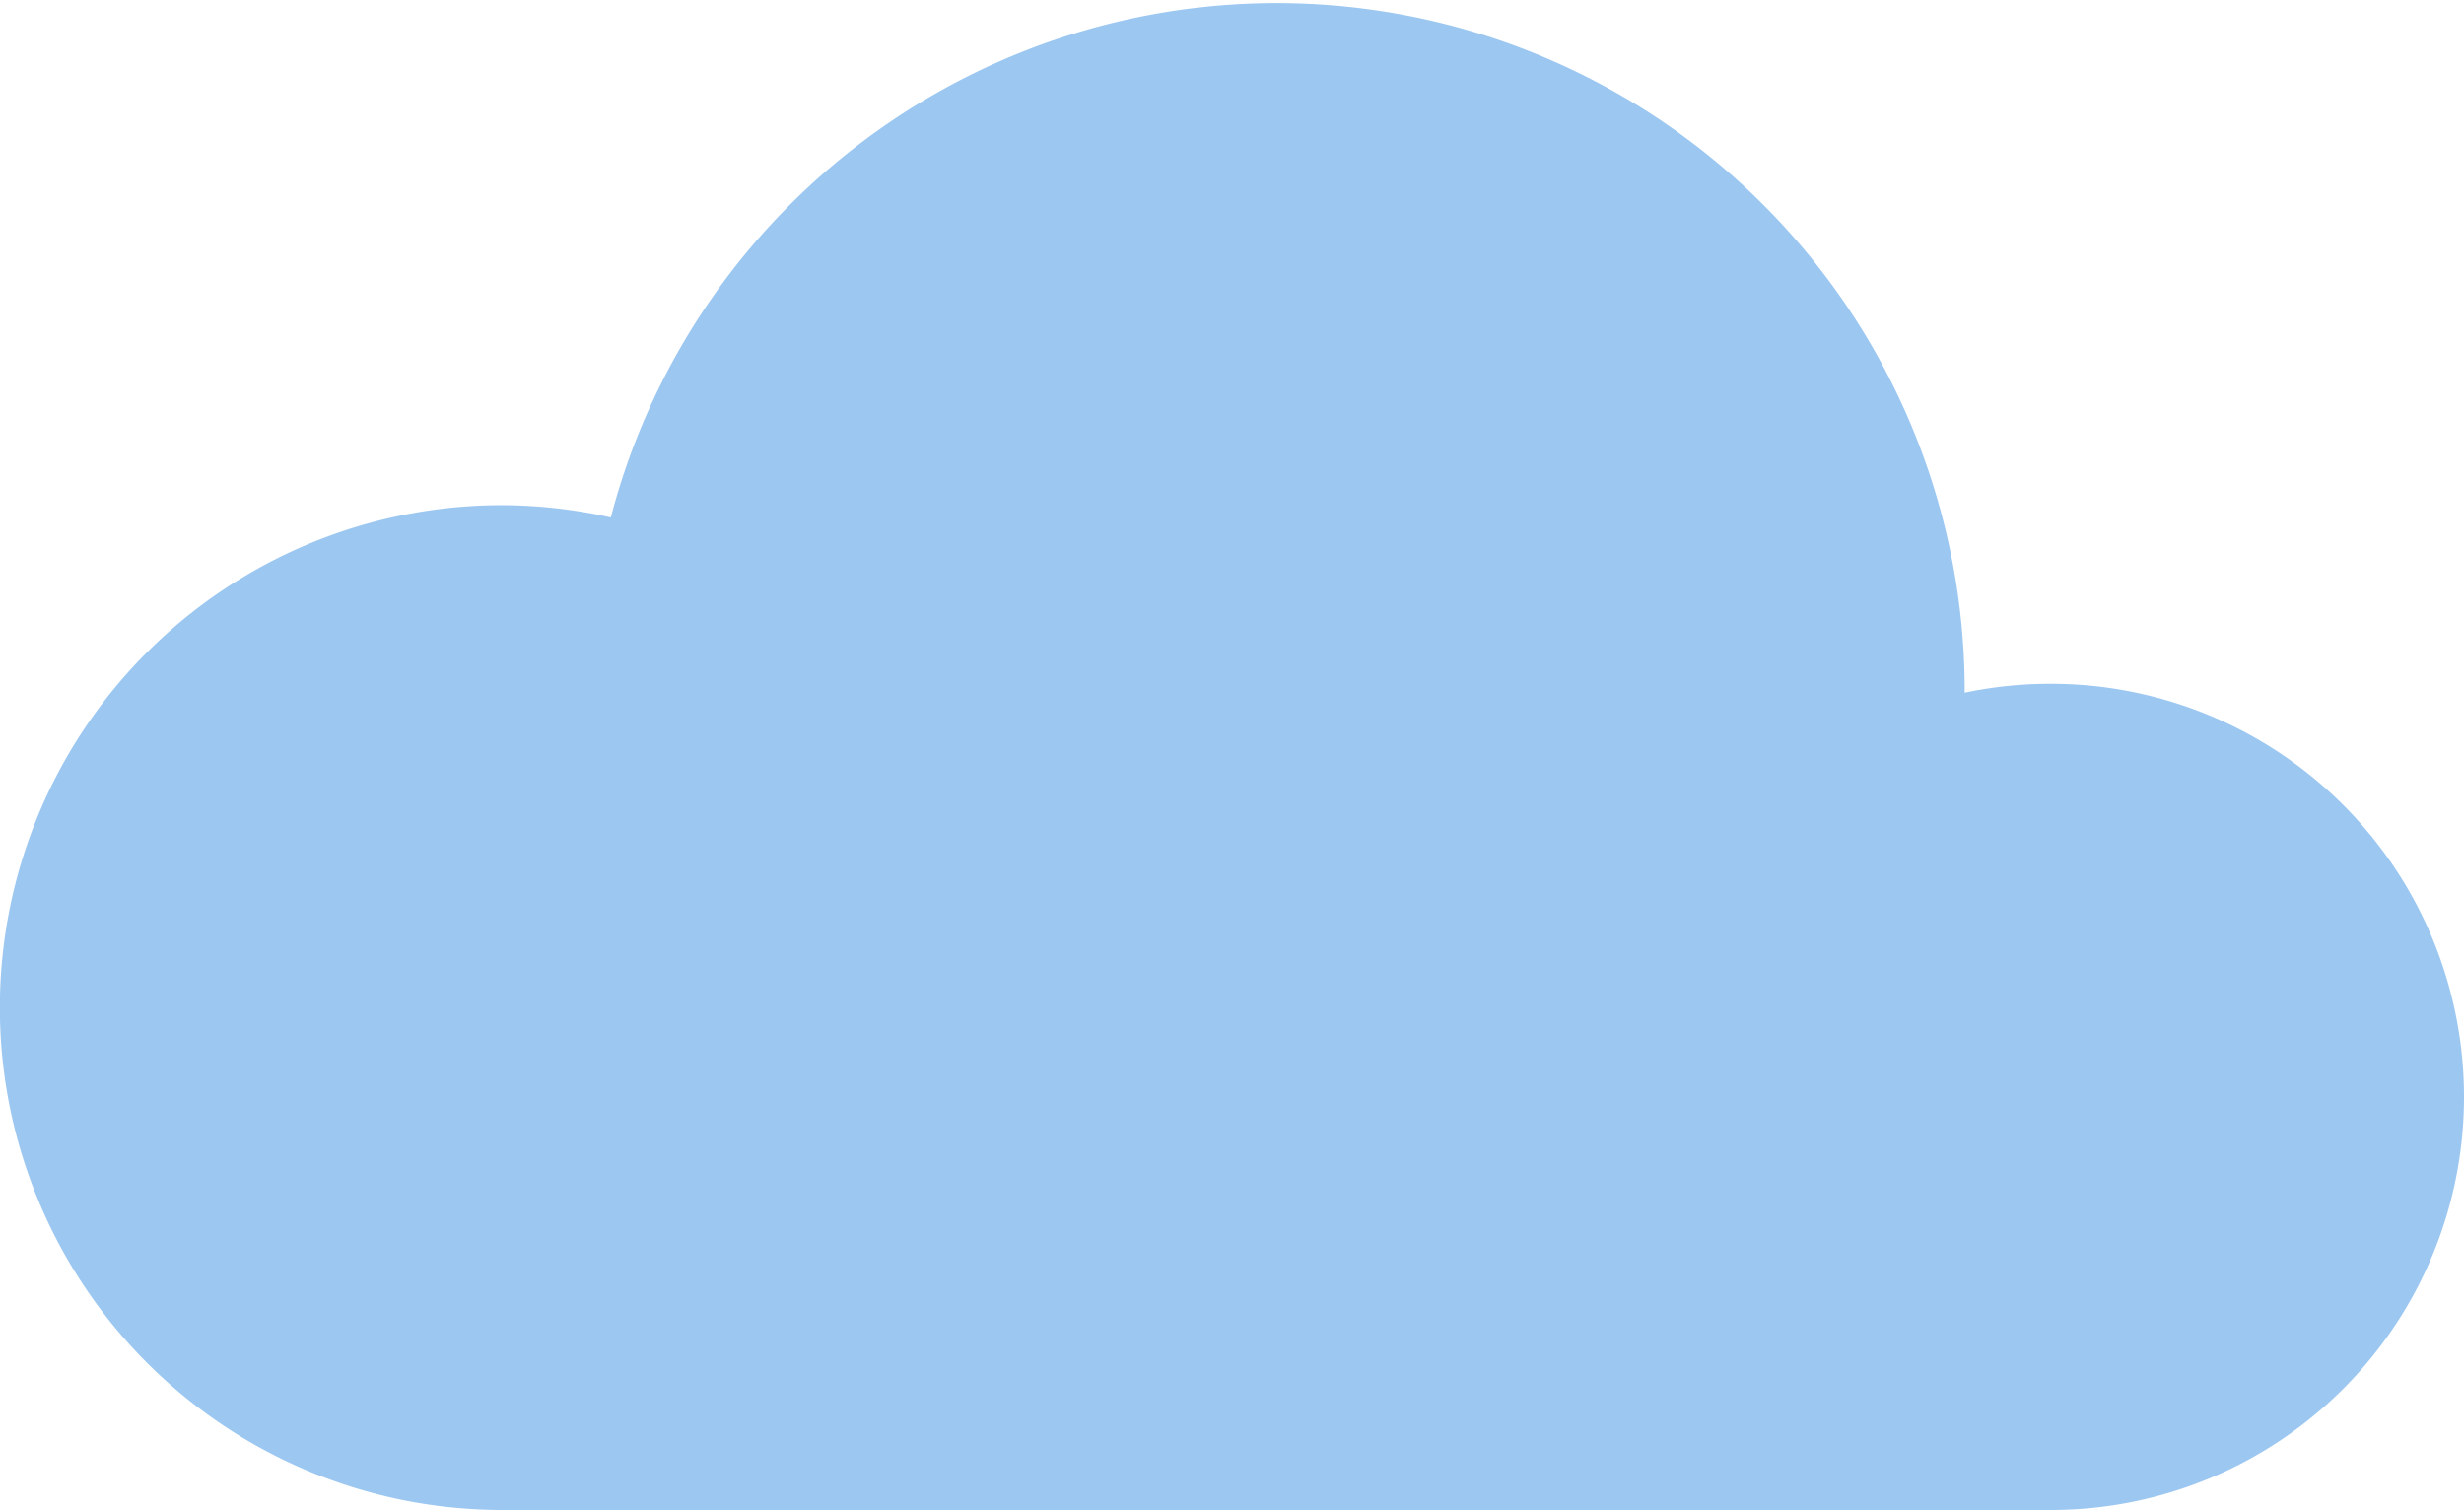<svg id="Layer_1" data-name="Layer 1" xmlns="http://www.w3.org/2000/svg" viewBox="0 0 200 122.56"><defs><style>.cls-1{fill:#3990e5;opacity:0.5;}</style></defs><title>clouds</title><path class="cls-1" d="M166.47,55.5a34,34,0,0,0-7,.72c0-.12,0-.25,0-.36A55.85,55.85,0,0,0,49.58,42a41.22,41.22,0,0,0-8.81-1,40.78,40.78,0,0,0,0,81.56H166.47a33.53,33.53,0,0,0,0-67.06Z"/></svg>